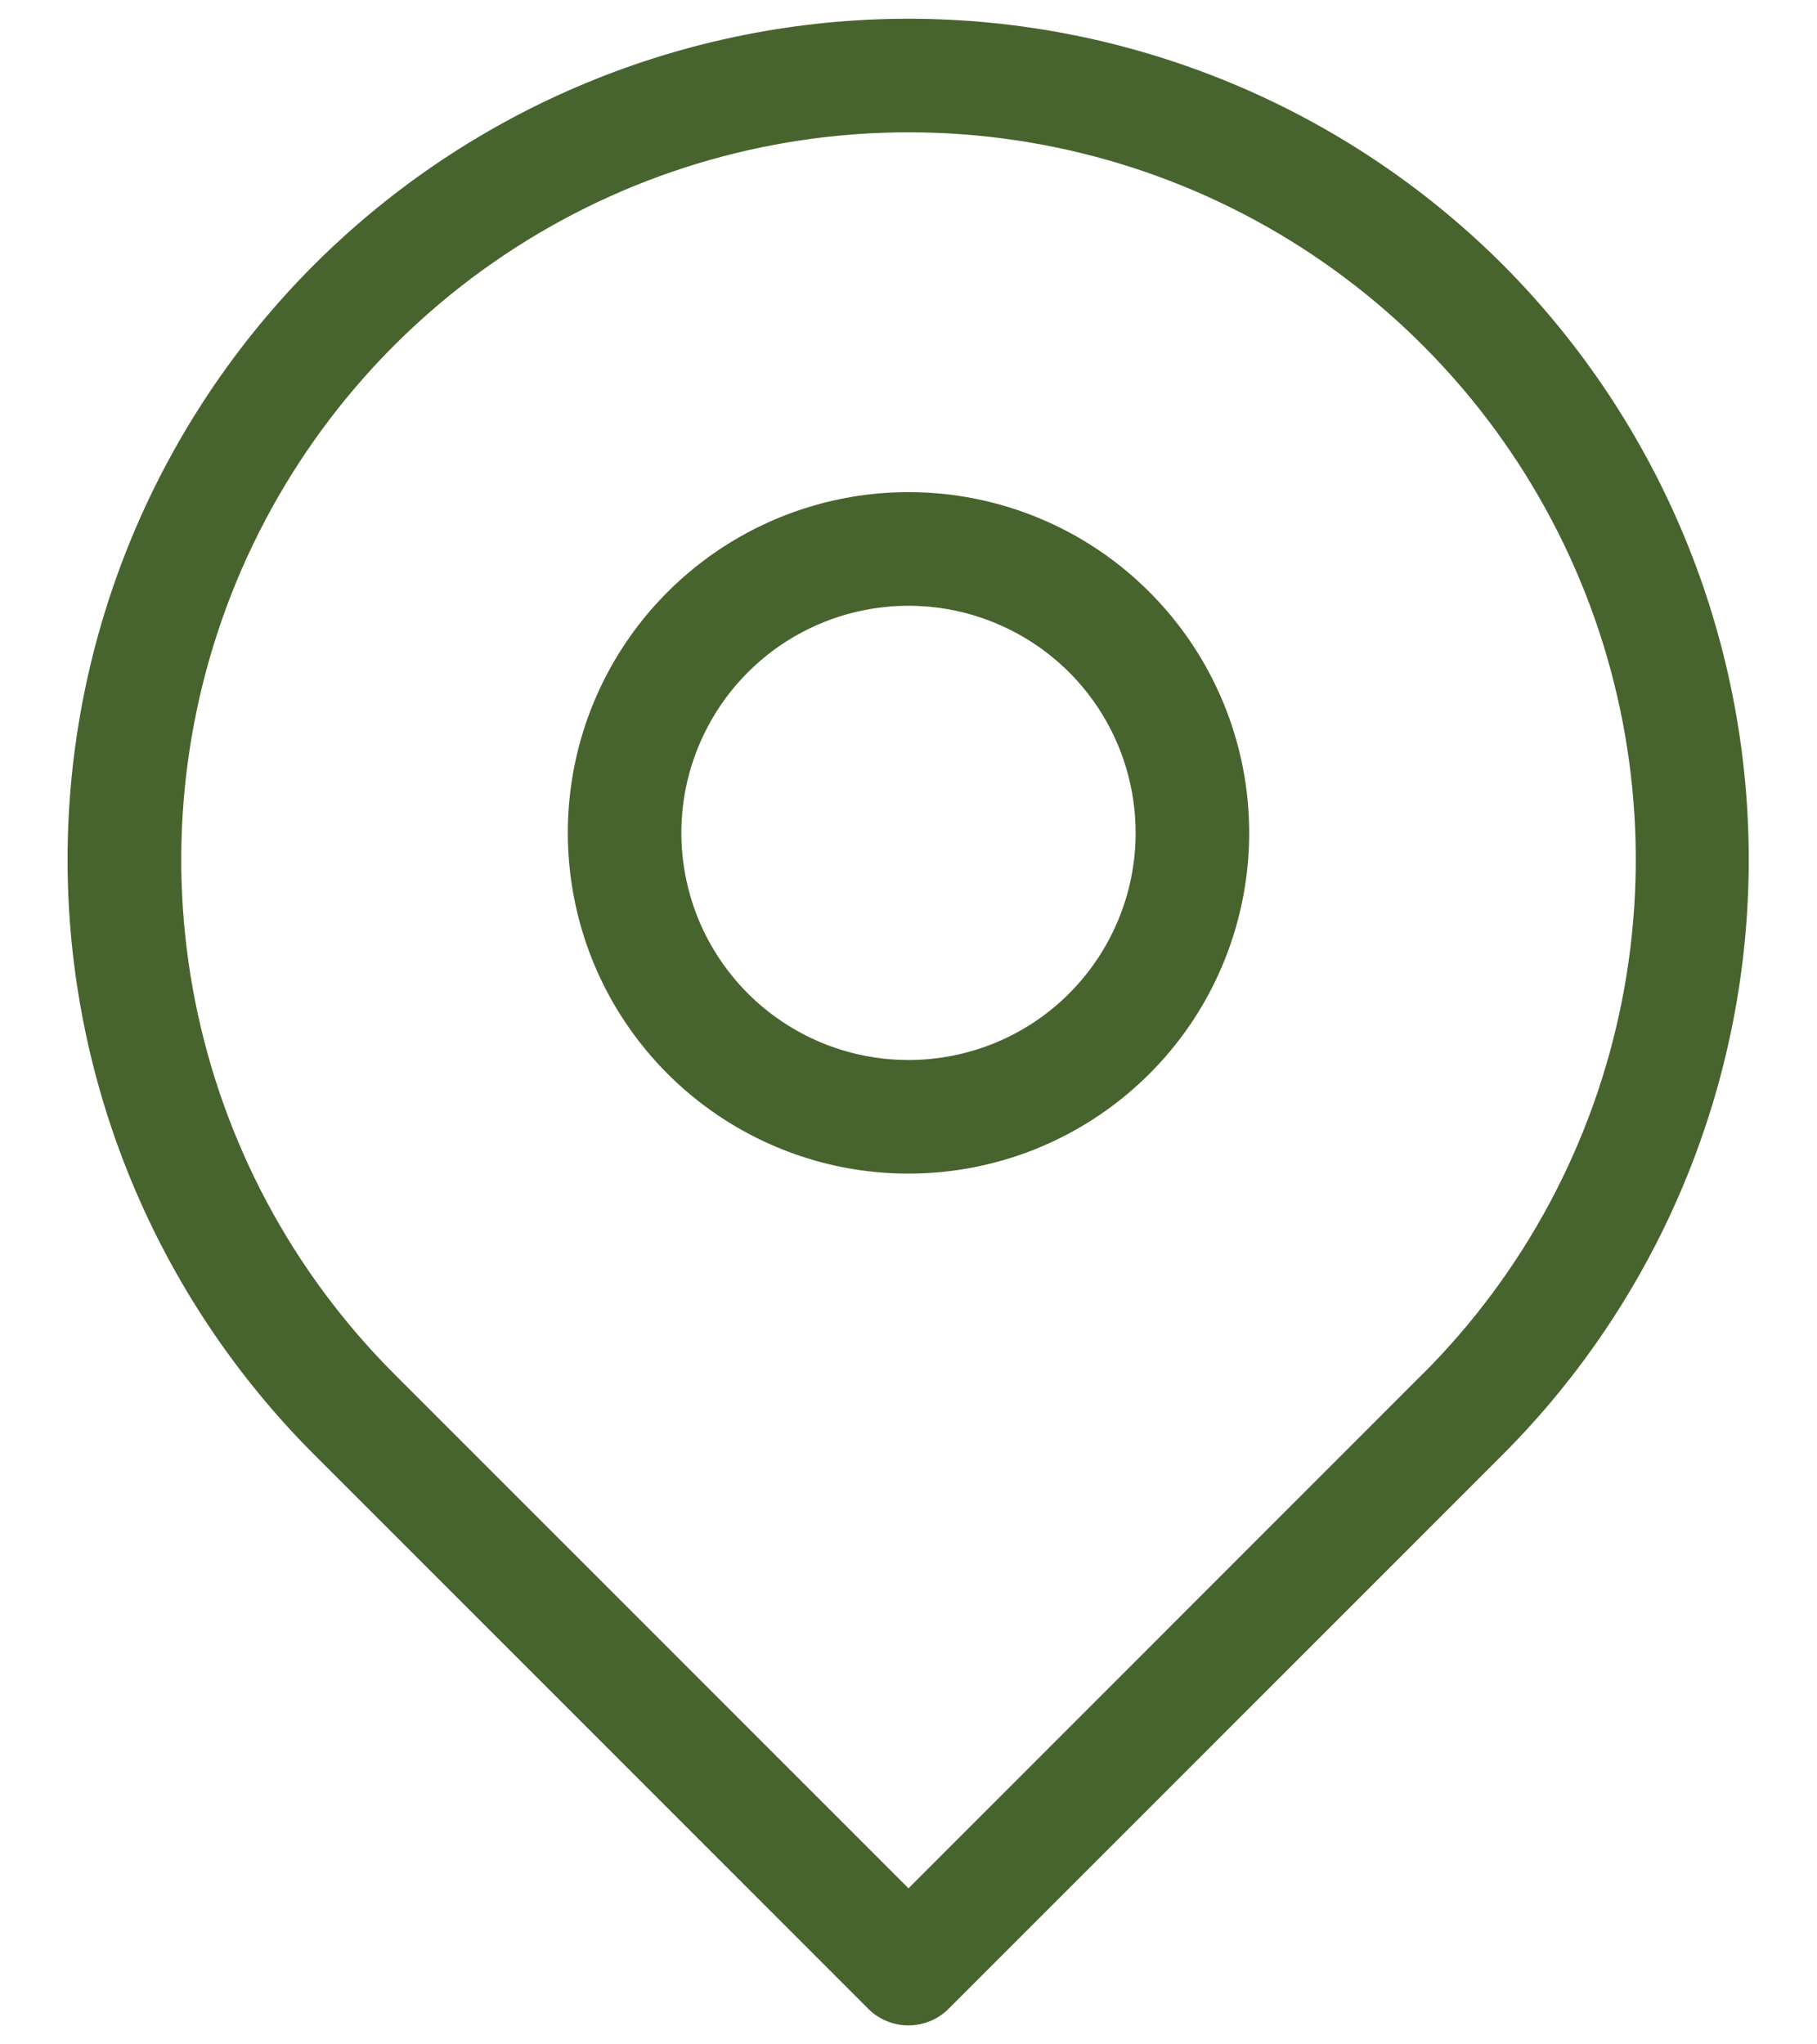<svg width="16" height="18" viewBox="0 0 16 18" fill="none" xmlns="http://www.w3.org/2000/svg">
<path d="M13.236 2.333C11.847 0.945 9.964 0.165 8 0.165C6.036 0.165 4.153 0.945 2.764 2.333C1.376 3.722 0.595 5.605 0.595 7.569C0.595 9.533 1.376 11.416 2.764 12.805L7.646 17.687C7.692 17.733 7.747 17.77 7.808 17.795C7.869 17.82 7.934 17.833 8 17.833C8.065 17.833 8.13 17.82 8.191 17.795C8.252 17.77 8.307 17.733 8.353 17.687L13.235 12.805C14.621 11.415 15.399 9.532 15.399 7.569C15.399 5.606 14.621 3.724 13.236 2.333ZM12.528 12.097L8 16.626L3.472 12.098C2.576 11.202 1.966 10.061 1.719 8.818C1.472 7.576 1.599 6.288 2.083 5.118C2.568 3.948 3.389 2.948 4.442 2.244C5.495 1.54 6.733 1.165 8 1.165C9.267 1.165 10.505 1.54 11.558 2.244C12.611 2.948 13.432 3.948 13.917 5.118C14.402 6.288 14.528 7.576 14.281 8.818C14.034 10.061 13.424 11.202 12.528 12.098V12.097ZM8 4.333C7.407 4.333 6.827 4.509 6.333 4.839C5.84 5.169 5.455 5.637 5.228 6.185C5.001 6.733 4.942 7.337 5.058 7.919C5.173 8.501 5.459 9.035 5.879 9.455C6.298 9.874 6.833 10.16 7.415 10.276C7.997 10.391 8.6 10.332 9.148 10.105C9.696 9.878 10.165 9.493 10.495 9C10.824 8.507 11 7.927 11 7.333C11 6.538 10.684 5.775 10.121 5.212C9.559 4.649 8.796 4.333 8 4.333ZM8 9.333C7.604 9.333 7.218 9.216 6.889 8.996C6.56 8.777 6.304 8.464 6.152 8.099C6.001 7.733 5.961 7.331 6.038 6.943C6.116 6.555 6.306 6.199 6.586 5.919C6.866 5.639 7.222 5.449 7.61 5.372C7.998 5.295 8.4 5.334 8.765 5.486C9.131 5.637 9.443 5.893 9.663 6.222C9.883 6.551 10 6.938 10 7.333C10 7.864 9.789 8.372 9.414 8.748C9.039 9.123 8.53 9.333 8 9.333Z" fill="#47642E"/>
</svg>
